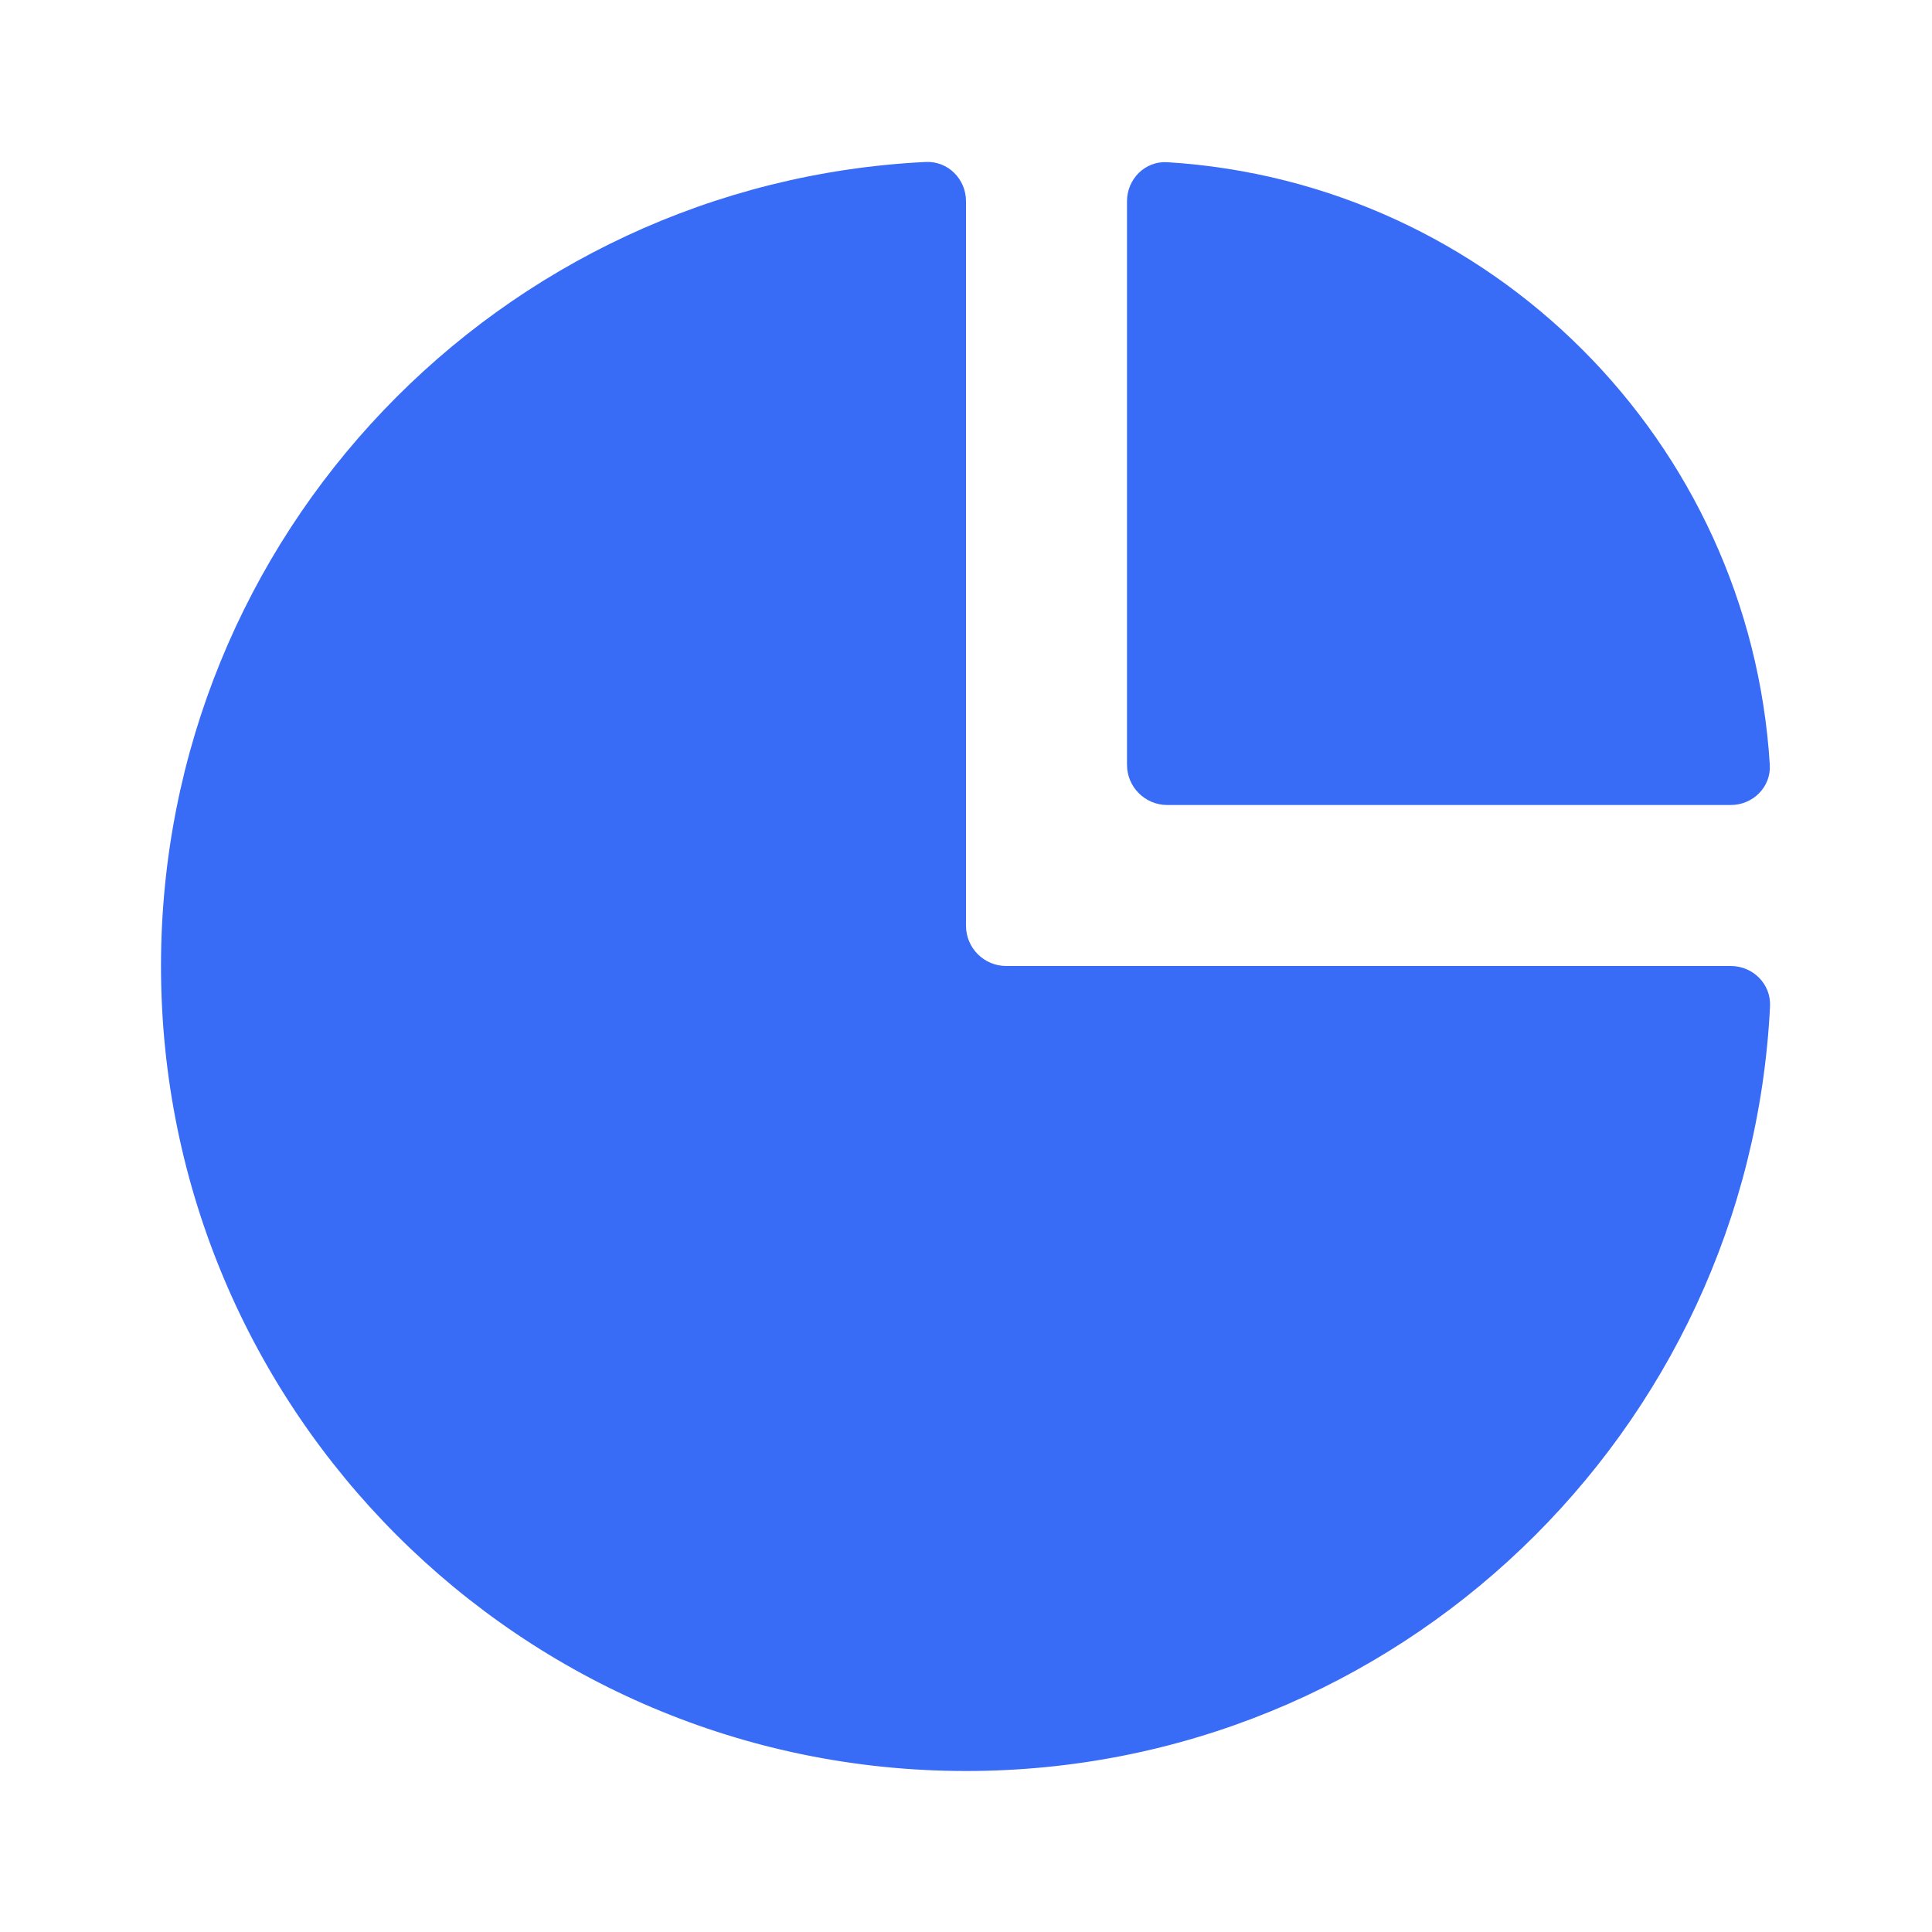 <svg width="24" height="24" viewBox="0 0 24 24" fill="none" xmlns="http://www.w3.org/2000/svg">
<path d="M12 22C17.355 22 21.727 17.791 21.988 12.5C22.001 12.224 21.776 12 21.5 12H12.5C12.224 12 12 11.776 12 11.5V2.5C12 2.224 11.776 1.999 11.5 2.012C6.209 2.273 2 6.645 2 12C2 17.523 6.477 22 12 22Z" fill="#386BF6"/>
<path d="M21.985 9.5C21.737 5.48 18.52 2.263 14.5 2.015C14.225 1.998 14 2.224 14 2.5V9.5C14 9.776 14.224 10 14.5 10H21.5C21.776 10 22.002 9.776 21.985 9.5Z" fill="#386BF6"/>
</svg>
